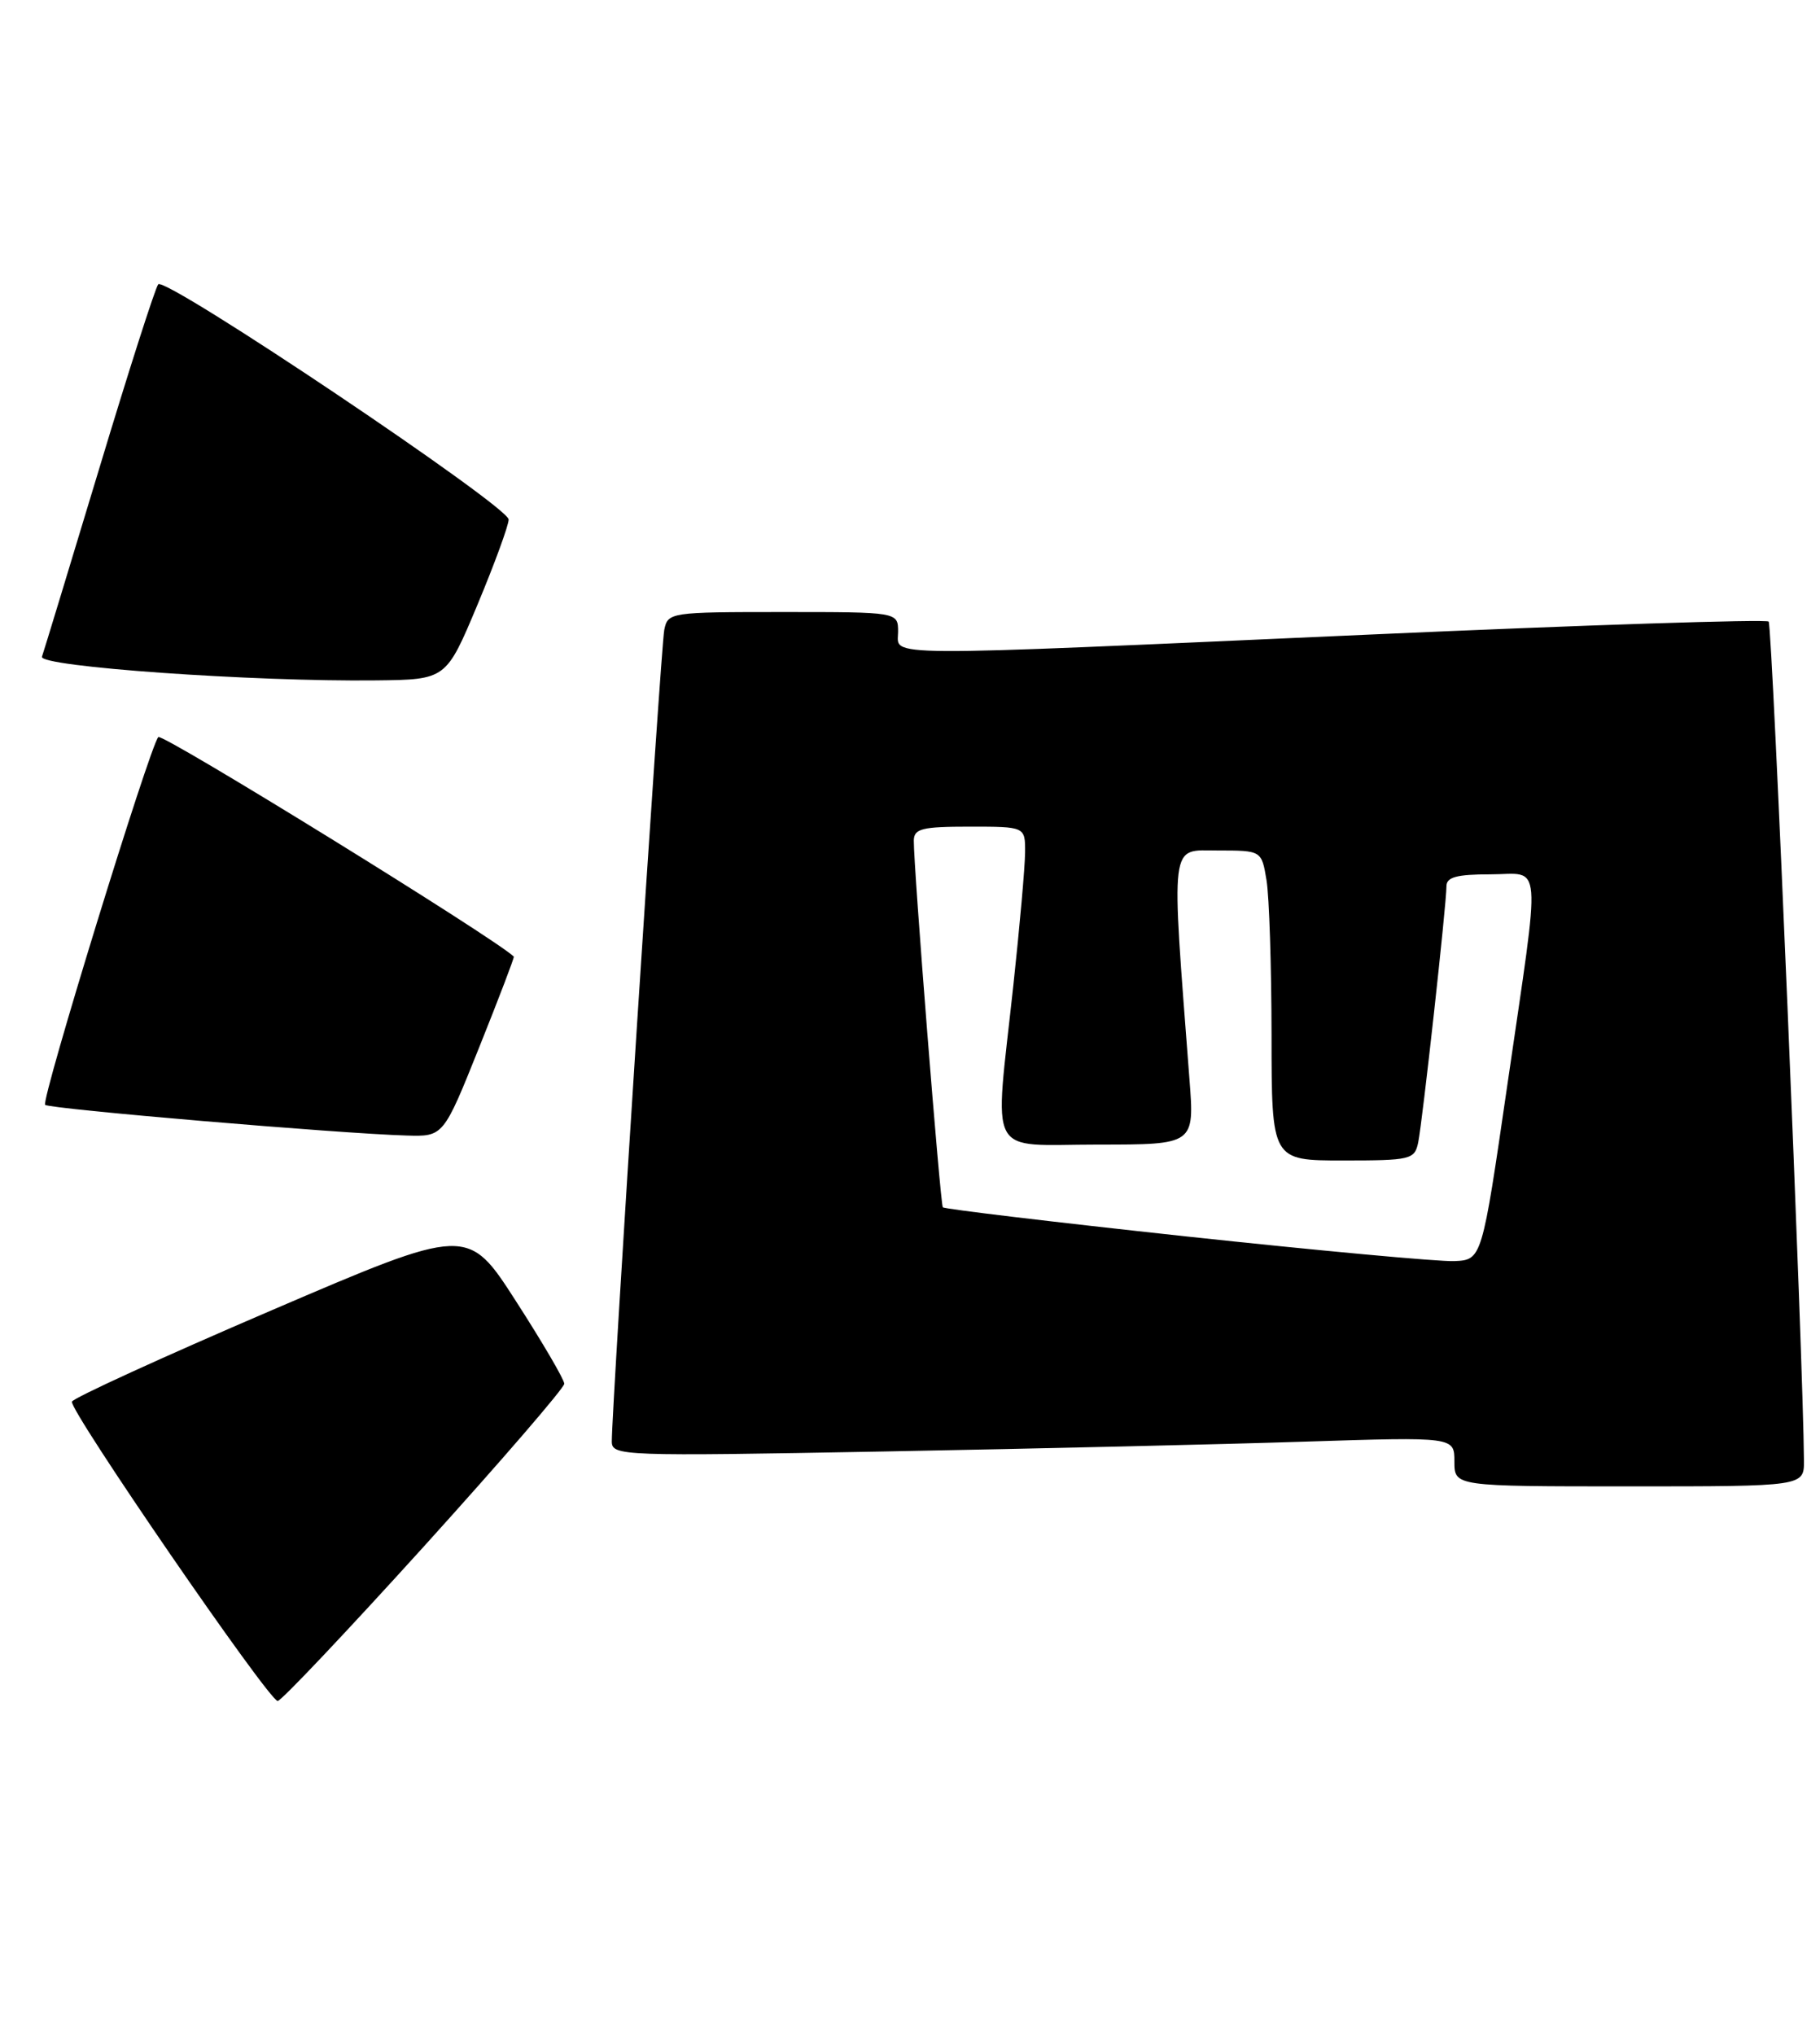 <?xml version="1.0" encoding="UTF-8" standalone="no"?>
<!DOCTYPE svg PUBLIC "-//W3C//DTD SVG 1.1//EN" "http://www.w3.org/Graphics/SVG/1.1/DTD/svg11.dtd" >
<svg xmlns="http://www.w3.org/2000/svg" xmlns:xlink="http://www.w3.org/1999/xlink" version="1.1" viewBox="0 0 229 256">
 <g >
 <path fill="currentColor"
d=" M 53.37 194.52 C 63.07 183.80 71.00 174.61 71.00 174.09 C 71.00 173.57 68.27 168.90 64.92 163.70 C 58.85 154.26 58.85 154.26 34.10 164.88 C 20.49 170.72 9.22 175.88 9.05 176.34 C 8.67 177.38 33.84 214.00 34.94 214.00 C 35.38 214.00 43.67 205.23 53.37 194.52 Z  M 226.98 183.75 C 226.92 171.75 223.00 78.67 222.54 78.20 C 222.22 77.89 199.58 78.62 172.23 79.84 C 109.42 82.64 113.00 82.66 113.00 79.50 C 113.00 77.00 113.00 77.00 98.52 77.00 C 84.30 77.00 84.03 77.04 83.58 79.25 C 83.15 81.37 76.95 177.35 76.98 181.37 C 77.00 183.17 78.24 183.22 111.25 182.61 C 130.09 182.26 153.94 181.71 164.25 181.37 C 183.00 180.77 183.00 180.77 183.00 183.88 C 183.00 187.00 183.00 187.00 205.00 187.00 C 227.00 187.00 227.00 187.00 226.98 183.75 Z  M 60.30 131.75 C 62.78 125.56 64.74 120.43 64.65 120.35 C 62.34 118.08 20.42 92.20 19.92 92.73 C 18.84 93.90 5.13 138.43 5.68 139.00 C 6.18 139.51 42.73 142.62 51.15 142.86 C 55.79 143.00 55.79 143.00 60.30 131.75 Z  M 60.07 76.10 C 62.23 70.93 64.00 66.09 64.00 65.36 C 64.00 63.71 20.83 34.74 19.91 35.77 C 19.55 36.17 16.20 46.62 12.47 59.00 C 8.73 71.38 5.50 82.00 5.28 82.62 C 4.84 83.87 31.87 85.78 47.32 85.60 C 56.13 85.50 56.13 85.50 60.07 76.10 Z  M 149.23 155.55 C 132.58 153.75 118.81 152.11 118.63 151.89 C 118.31 151.49 114.94 108.96 114.98 105.75 C 115.00 104.25 116.01 104.00 122.00 104.00 C 129.00 104.00 129.00 104.00 128.98 107.25 C 128.97 109.04 128.30 116.58 127.50 124.00 C 125.11 146.12 123.98 144.00 138.15 144.00 C 150.30 144.00 150.30 144.00 149.66 135.75 C 147.34 105.28 147.13 107.00 153.22 107.00 C 158.74 107.00 158.74 107.00 159.36 110.75 C 159.70 112.81 159.98 121.59 159.99 130.25 C 160.00 146.00 160.00 146.00 168.98 146.00 C 177.49 146.00 177.99 145.88 178.44 143.75 C 178.97 141.21 182.00 113.79 182.00 111.49 C 182.00 110.35 183.30 110.00 187.50 110.00 C 194.13 110.00 193.91 107.26 189.66 136.50 C 186.46 158.50 186.46 158.50 182.98 158.66 C 181.07 158.74 165.88 157.34 149.23 155.55 Z "/>
</g>
</svg>